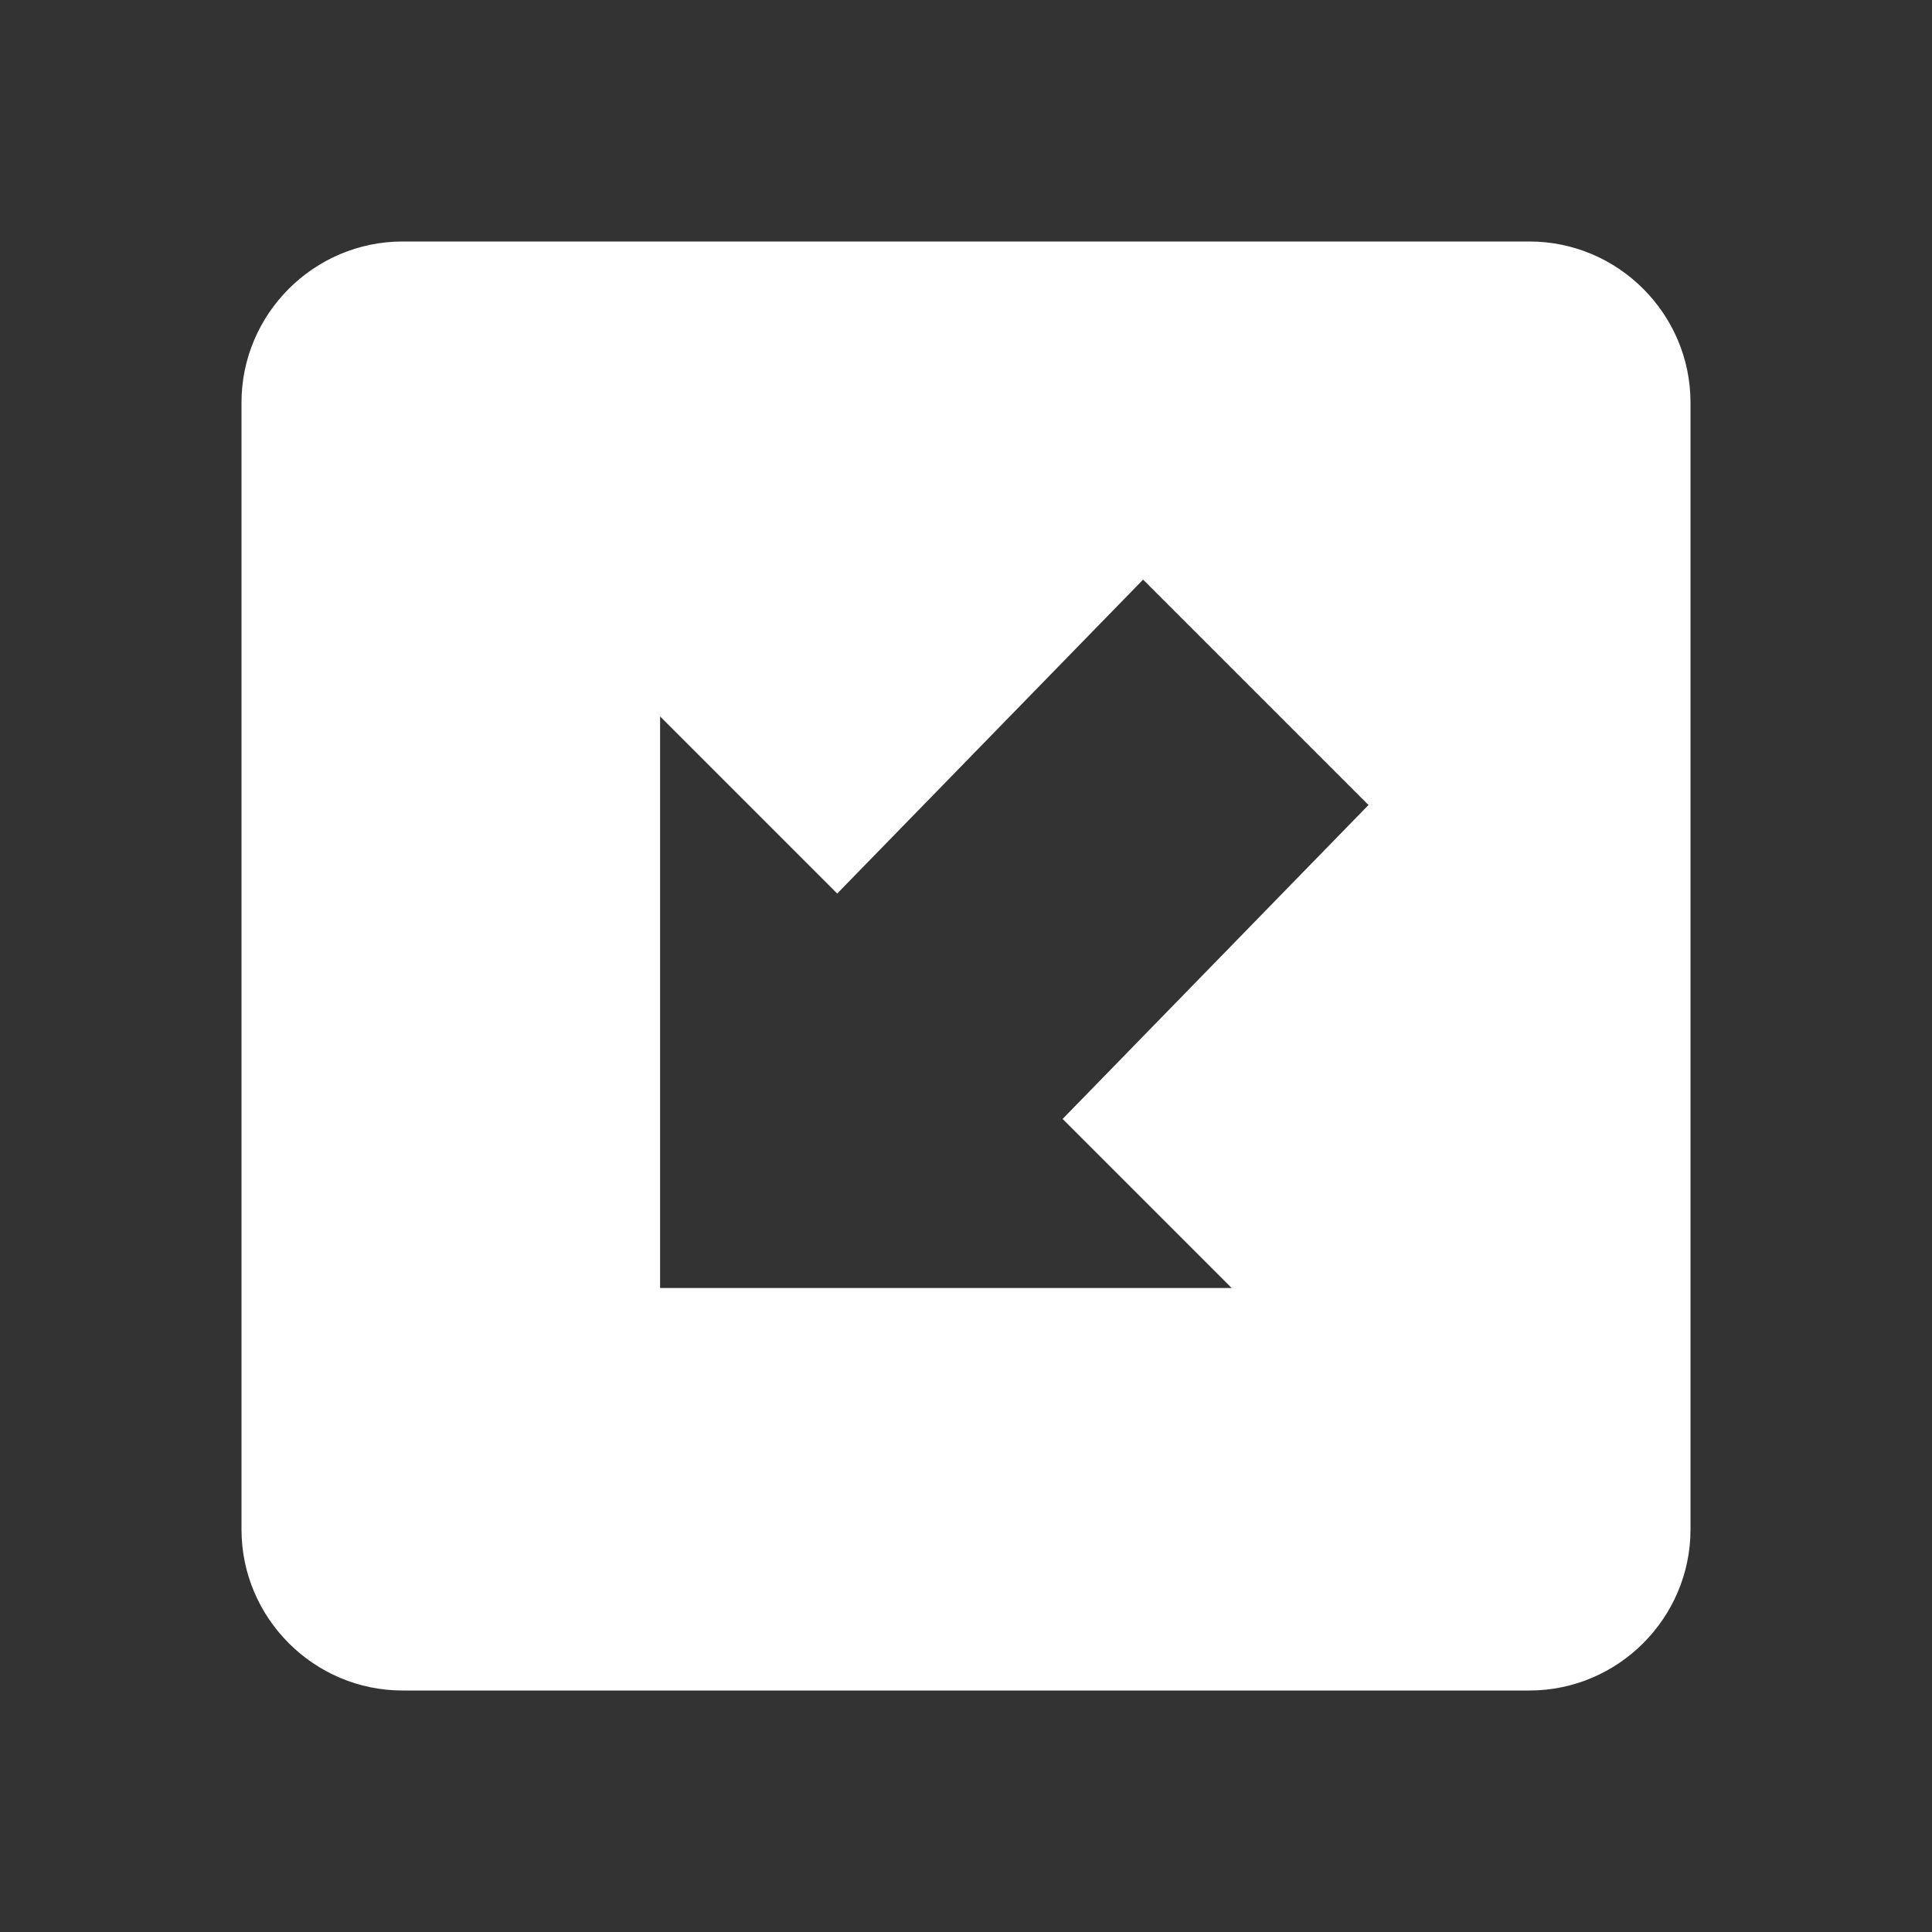<svg xmlns="http://www.w3.org/2000/svg" fill="white" id="mdi-arrow-bottom-left-bold-box" viewBox="0 0 24 24"><rect x="0" y="0" width="24" height="24" fill="#333333" stroke="none"/><path d="M5 21C3.9 21 3 20.1 3 19V5C3 3.9 3.9 3 5 3H19C20.1 3 21 3.9 21 5V19C21 20.1 20.1 21 19 21H5M15.3 16L13.2 13.9L17 10L14.2 7.2L10.4 11.1L8.2 8.9V16H15.3Z" /></svg>
